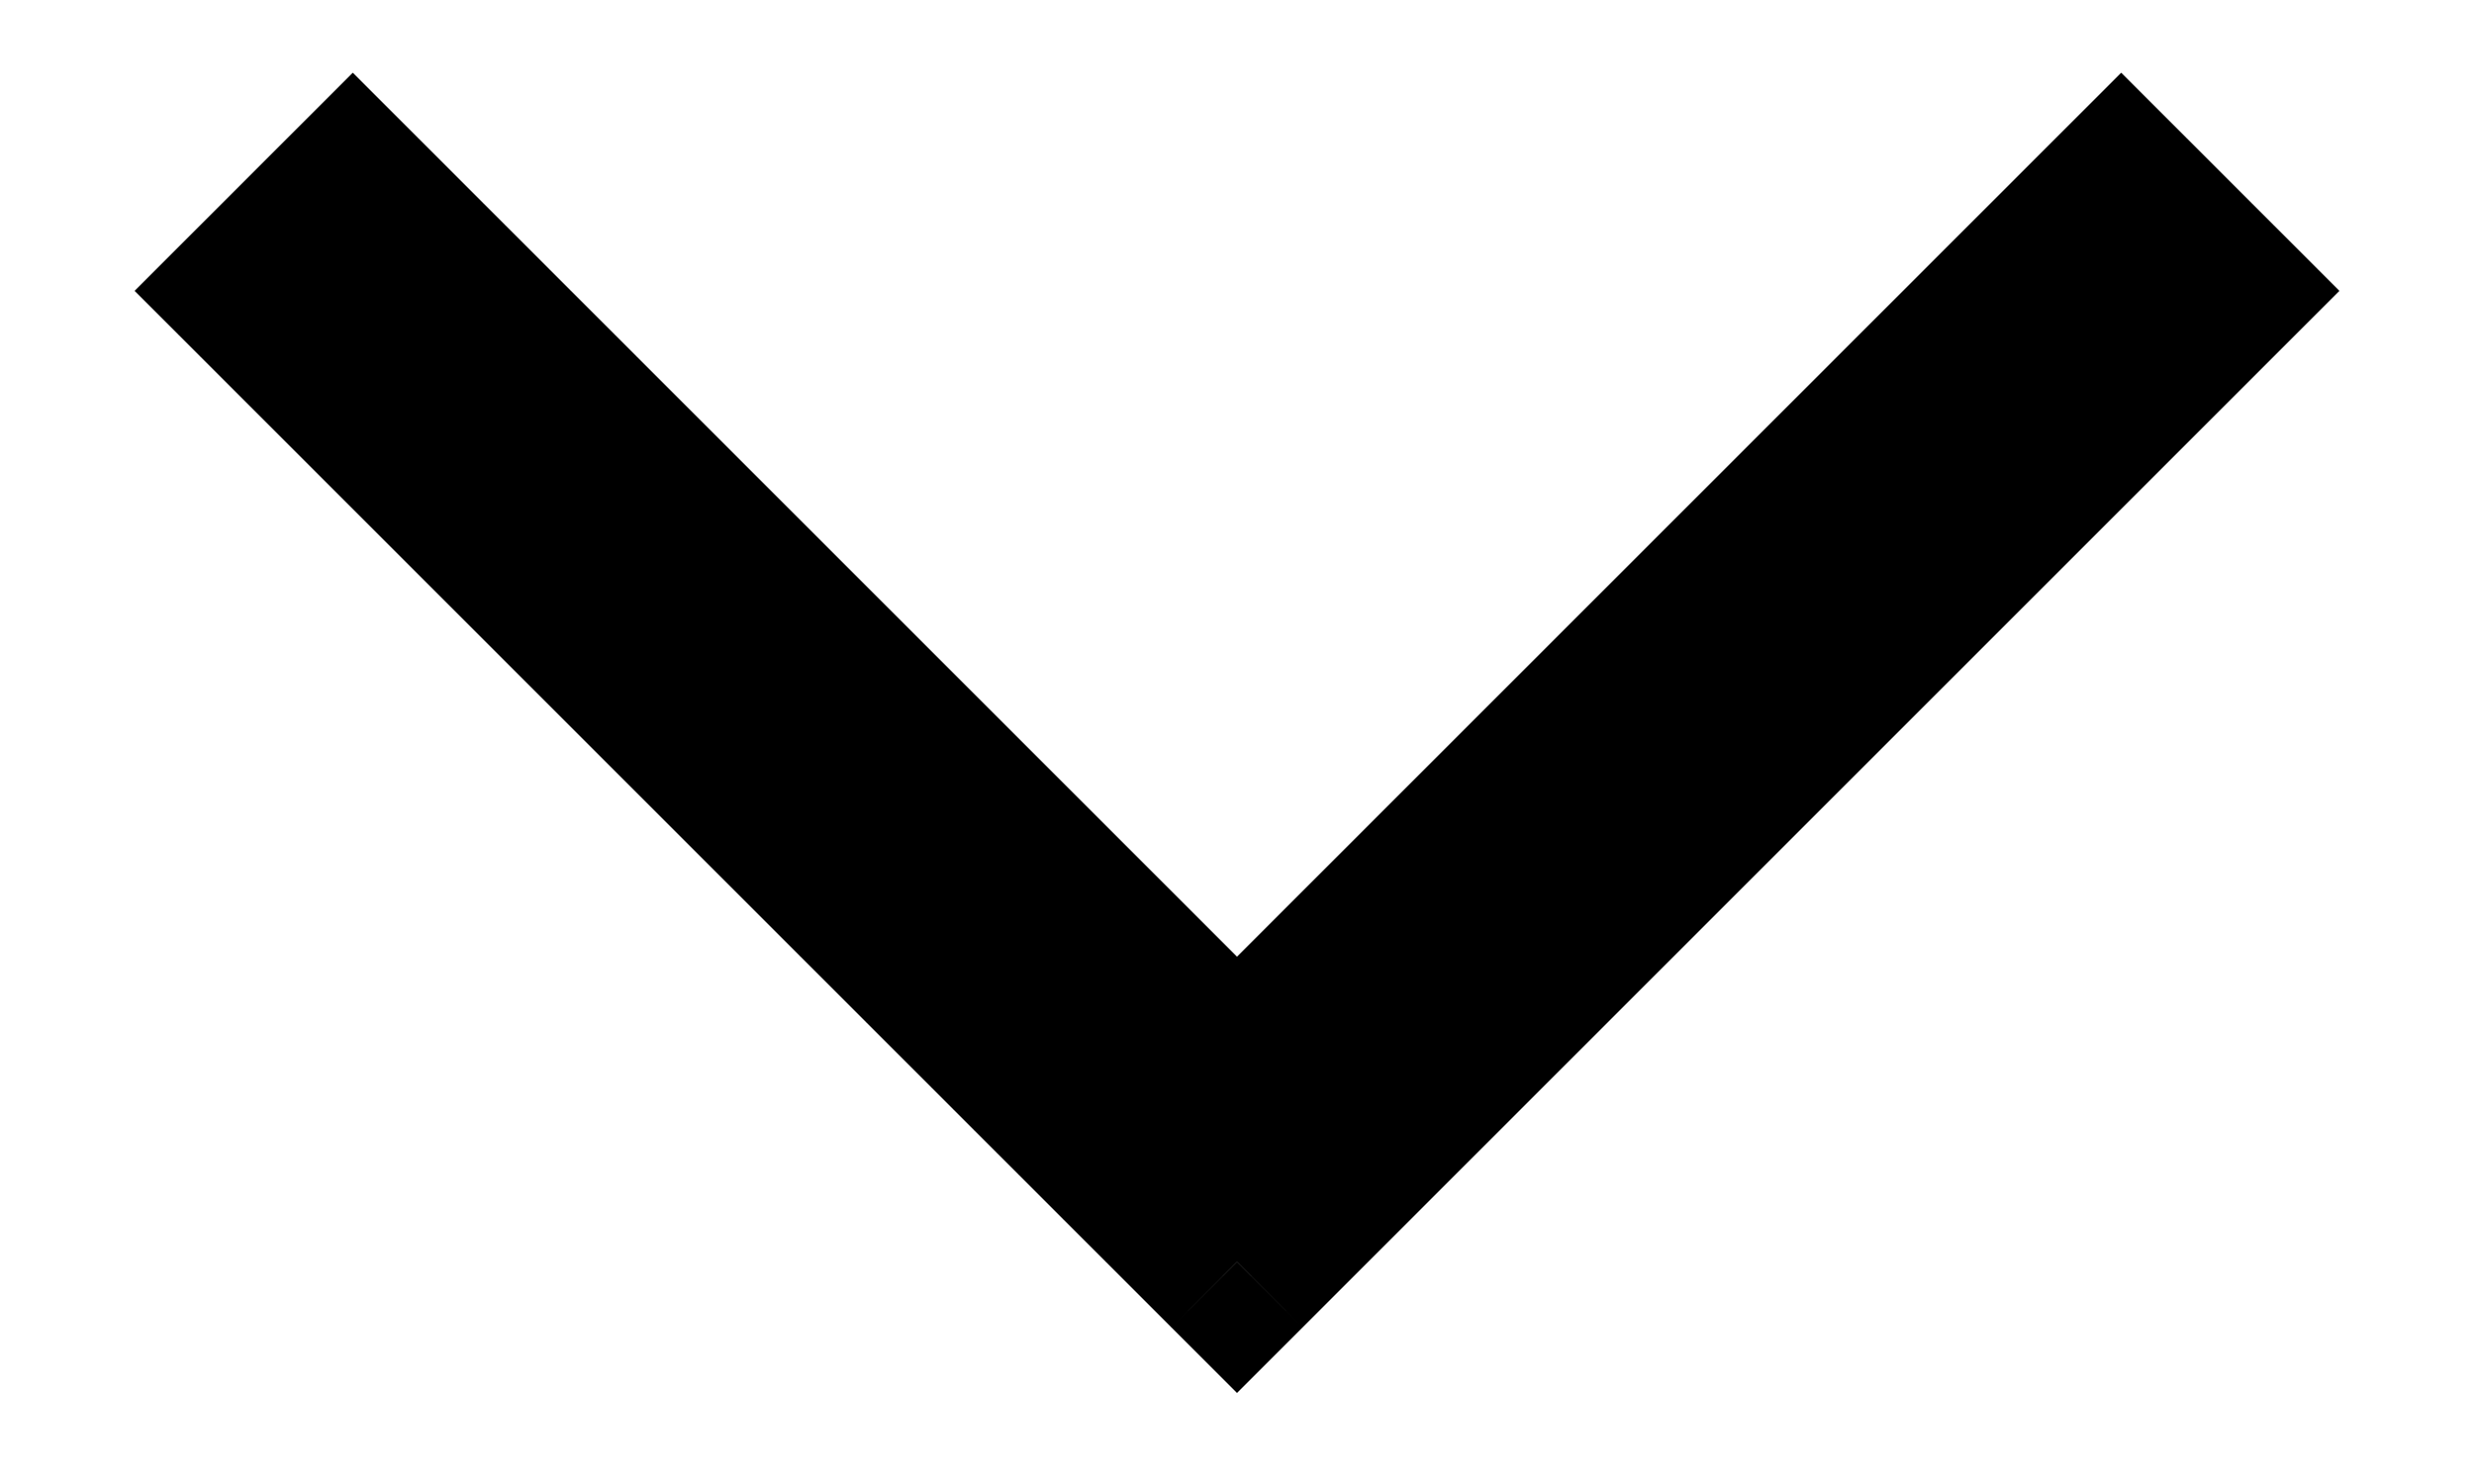 <svg width="10" height="6" viewBox="0 0 10 6" fill="none" xmlns="http://www.w3.org/2000/svg">
<path d="M8.574 0.824L8.926 1.176L5 5.102L1.074 1.176L1.426 0.824L5 4.398L8.574 0.824Z" fill="#1B52B6"/>
<path d="M8.574 0.824L8.839 0.559L8.574 0.294L8.309 0.559L8.574 0.824ZM8.926 1.176L9.191 1.441L9.456 1.176L9.191 0.911L8.926 1.176ZM5 5.102L4.735 5.367L5 5.632L5.265 5.367L5 5.102ZM1.074 1.176L0.809 0.911L0.544 1.176L0.809 1.441L1.074 1.176ZM1.426 0.824L1.691 0.559L1.426 0.294L1.161 0.559L1.426 0.824ZM5 4.398L4.735 4.664L5 4.929L5.265 4.664L5 4.398ZM8.309 1.089L8.661 1.441L9.191 0.911L8.839 0.559L8.309 1.089ZM8.661 0.911L4.735 4.836L5.265 5.367L9.191 1.441L8.661 0.911ZM5.265 4.836L1.339 0.911L0.809 1.441L4.735 5.367L5.265 4.836ZM1.339 1.441L1.691 1.089L1.161 0.559L0.809 0.911L1.339 1.441ZM1.161 1.089L4.735 4.664L5.265 4.133L1.691 0.559L1.161 1.089ZM5.265 4.664L8.839 1.089L8.309 0.559L4.735 4.133L5.265 4.664Z" fill="black"/>
</svg>
